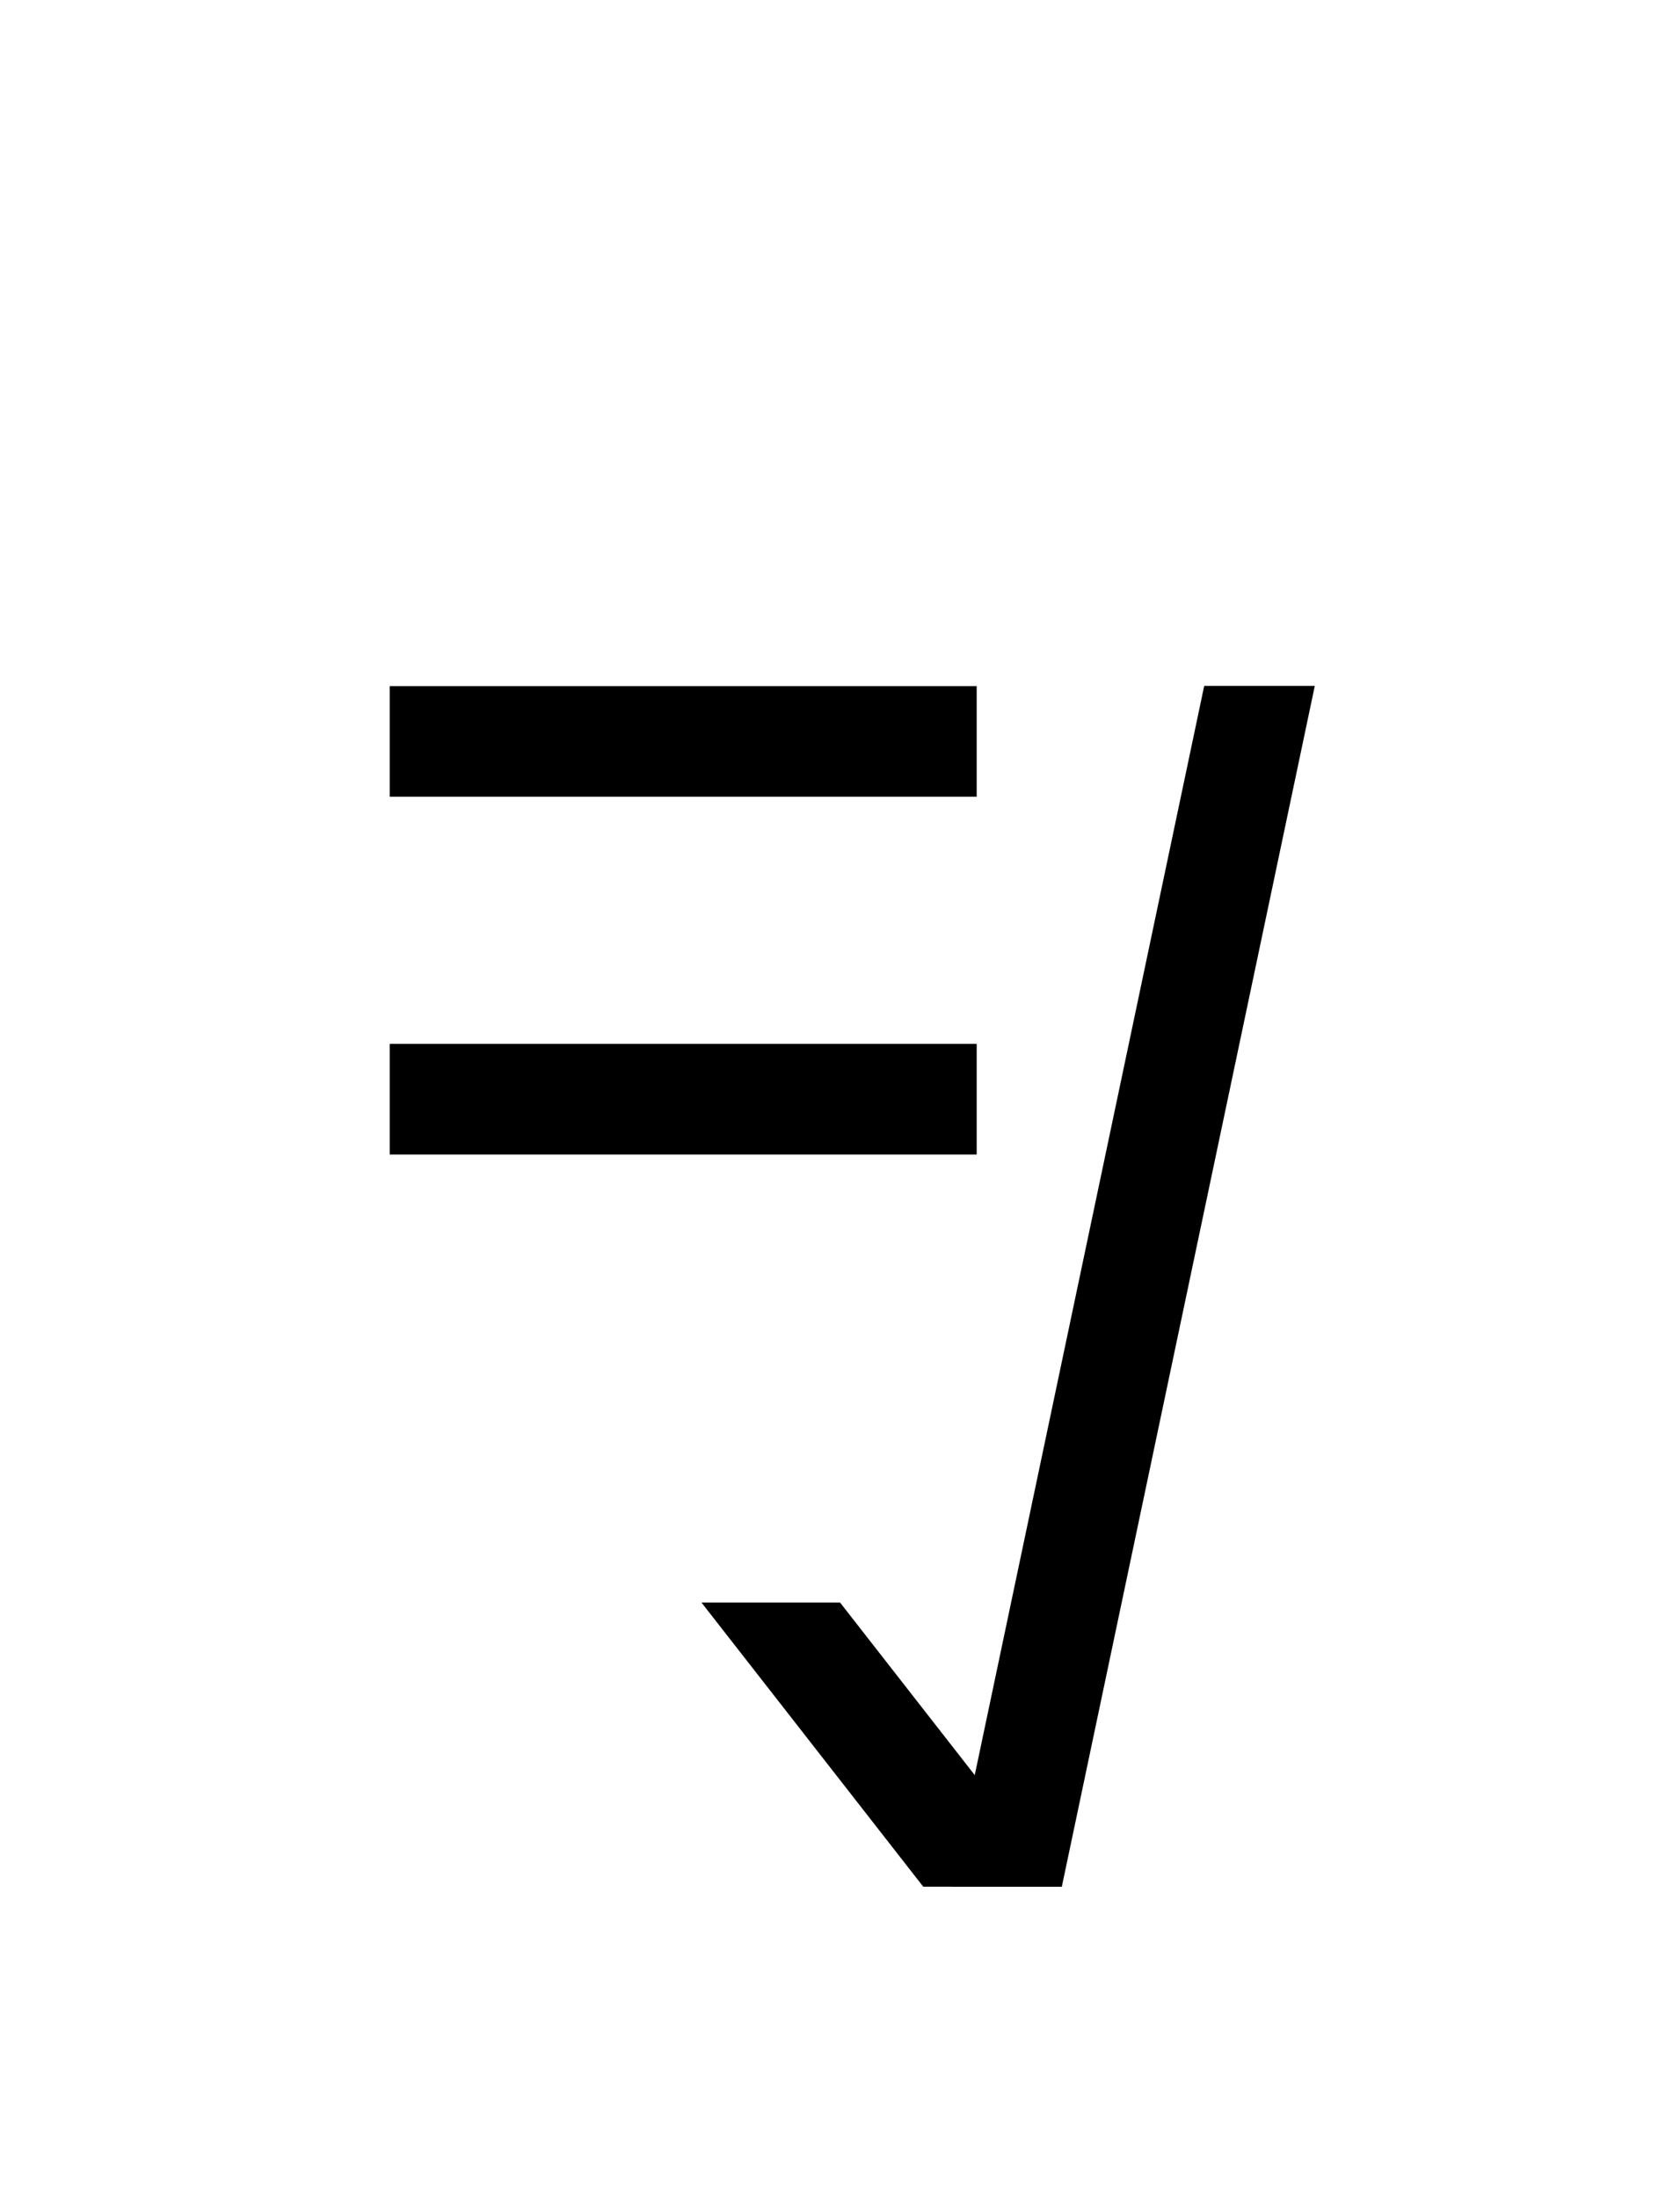 <?xml version="1.0" encoding="UTF-8"?>
<svg id="a" data-name="레이어 1" xmlns="http://www.w3.org/2000/svg" width="14.583" height="19.077" viewBox="0 0 14.583 19.077">
  <rect x="5.451" y="3.886" width=".96" height="5.095" transform="translate(12.364 .503) rotate(90)" stroke-width="0"/>
  <rect x="5.451" y="6.991" width=".96" height="5.095" transform="translate(15.469 3.608) rotate(90)" stroke-width="0"/>
  <polygon points="8.257 16.373 9.217 16.373 11.413 5.952 10.453 5.952 8.257 16.373" stroke-width="0"/>
  <polygon points="8.014 16.373 9.217 16.373 7.292 13.907 6.089 13.907 8.014 16.373" stroke-width="0"/>
</svg>